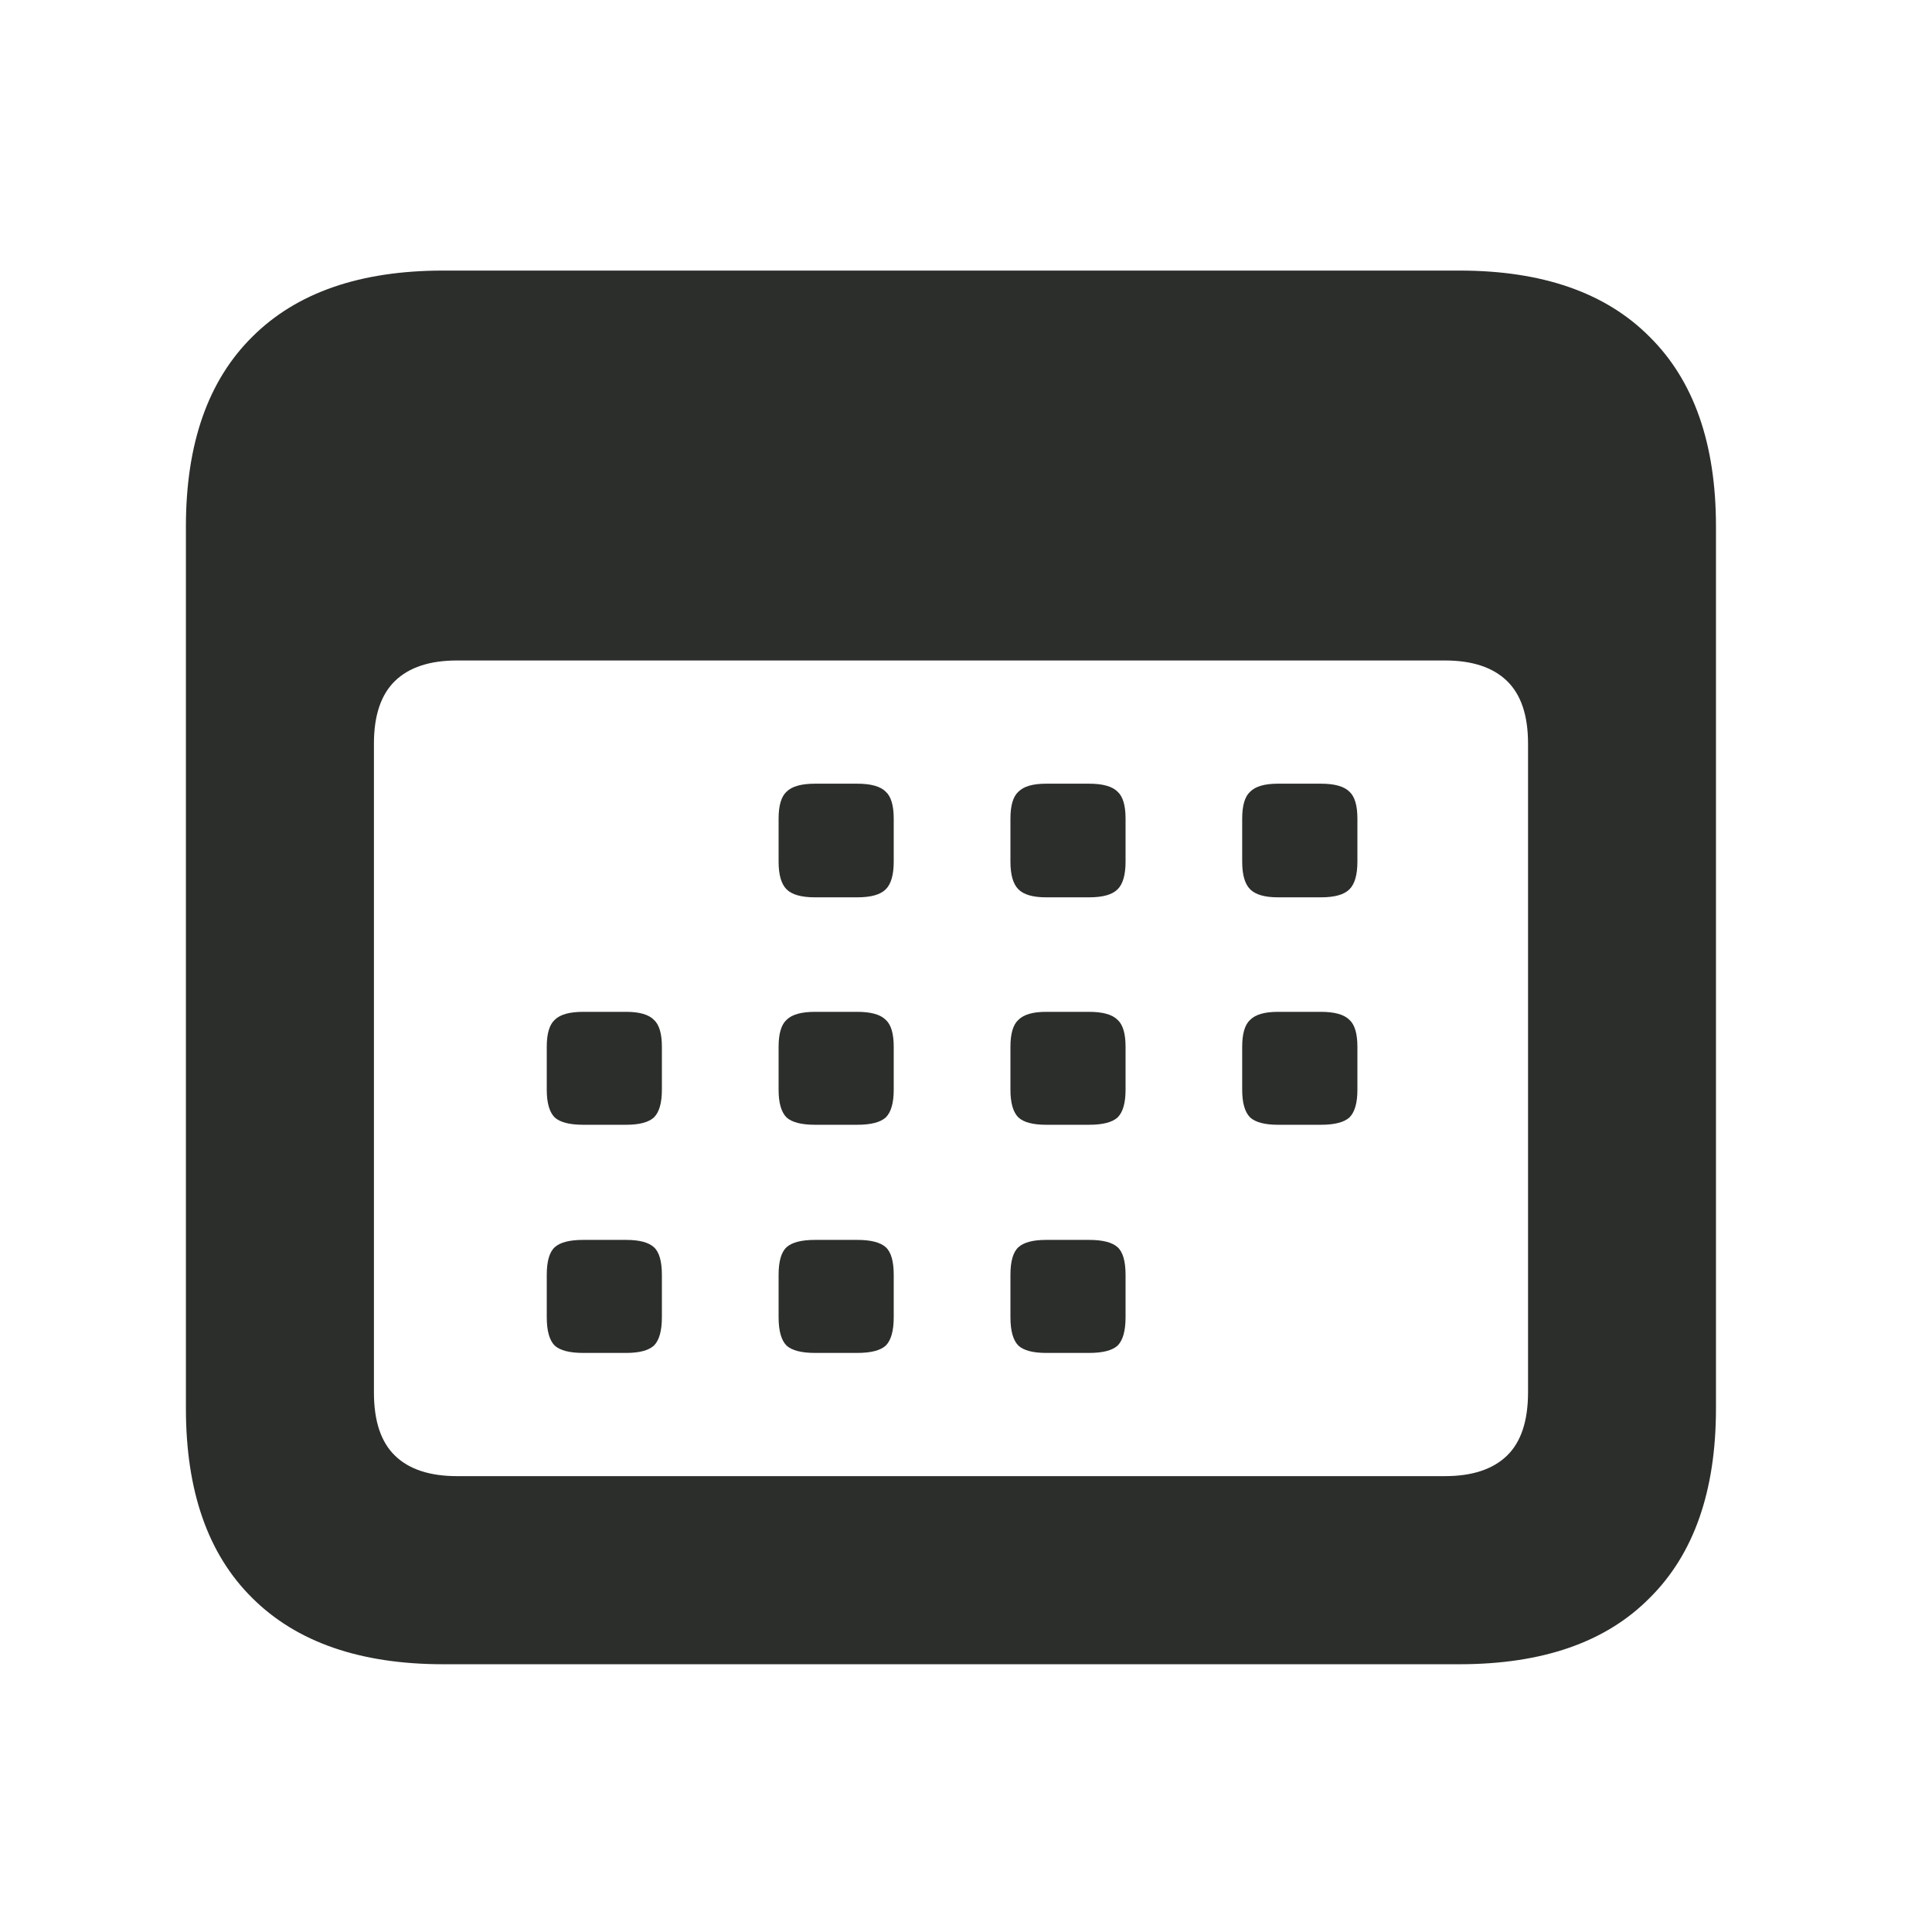 <svg fill="none" height="22" viewBox="0 0 22 22" width="22" xmlns="http://www.w3.org/2000/svg"><path d="m5.047 18.951c-.946 0-1.671-.252-2.175-.755-.504-.498-.755-1.217-.755-2.158v-10.044c0-.941.252-1.66.755-2.158.504-.504 1.229-.755 2.175-.755h11.571c.946 0 1.668.252 2.167.755.503.498.755 1.217.755 2.158v10.044c0 .941-.252 1.66-.755 2.158-.498.504-1.22.755-2.167.755zm.158-2.142h11.248c.31 0 .545-.077.706-.232.161-.155.241-.396.241-.722v-7.388c0-.321-.08-.559-.241-.714s-.396-.232-.706-.232h-11.248c-.31 0-.545.077-.706.232-.16.155-.241.393-.241.714v7.388c0 .327.08.567.241.722.16.155.396.232.706.232zm4.076-6.591c-.155 0-.263-.03-.324-.091-.061-.061-.091-.166-.091-.315v-.49c0-.149.03-.252.091-.307.061-.061.169-.091.324-.091h.481c.155 0 .263.03.324.091.061.055.091.158.091.307v.49c0 .149-.03.255-.091.315-.061.061-.169.091-.324.091zm2.631 0c-.149 0-.255-.03-.315-.091-.061-.061-.091-.166-.091-.315v-.49c0-.149.03-.252.091-.307.061-.061.166-.091.315-.091h.49c.155 0 .263.03.324.091.061.055.091.158.091.307v.49c0 .149-.03.255-.091.315-.061.061-.169.091-.324.091zm2.64 0c-.149 0-.255-.03-.316-.091-.061-.061-.091-.166-.091-.315v-.49c0-.149.03-.252.091-.307.061-.061.166-.091.316-.091h.49c.155 0 .263.03.324.091.061.055.091.158.091.307v.49c0 .149-.03.255-.091.315-.061.061-.169.091-.324.091zm-7.911 2.59c-.155 0-.263-.028-.324-.083-.061-.061-.091-.166-.091-.315v-.49c0-.149.03-.252.091-.307.061-.061.169-.091.324-.091h.49c.149 0 .255.03.315.091.061.055.091.158.091.307v.49c0 .149-.03.255-.091.315-.061.055-.166.083-.315.083zm2.64 0c-.155 0-.263-.028-.324-.083-.061-.061-.091-.166-.091-.315v-.49c0-.149.03-.252.091-.307.061-.061.169-.091.324-.091h.481c.155 0 .263.03.324.091.061.055.091.158.091.307v.49c0 .149-.03.255-.091.315-.061.055-.169.083-.324.083zm2.631 0c-.149 0-.255-.028-.315-.083-.061-.061-.091-.166-.091-.315v-.49c0-.149.03-.252.091-.307.061-.061.166-.091.315-.091h.49c.155 0 .263.03.324.091.061.055.091.158.091.307v.49c0 .149-.03.255-.091.315-.061.055-.169.083-.324.083zm2.64 0c-.149 0-.255-.028-.316-.083-.061-.061-.091-.166-.091-.315v-.49c0-.149.03-.252.091-.307.061-.061.166-.091.316-.091h.49c.155 0 .263.03.324.091.061.055.091.158.091.307v.49c0 .149-.03.255-.091.315-.061.055-.169.083-.324.083zm-7.911 2.598c-.155 0-.263-.028-.324-.083-.061-.061-.091-.169-.091-.324v-.481c0-.155.03-.26.091-.316.061-.055.169-.083.324-.083h.49c.149 0 .255.028.315.083.061.055.091.161.091.316v.481c0 .155-.03.263-.091.324-.061.055-.166.083-.315.083zm2.64 0c-.155 0-.263-.028-.324-.083-.061-.061-.091-.169-.091-.324v-.481c0-.155.03-.26.091-.316.061-.055.169-.083.324-.083h.481c.155 0 .263.028.324.083.061.055.091.161.091.316v.481c0 .155-.03.263-.091.324-.061.055-.169.083-.324.083zm2.631 0c-.149 0-.255-.028-.315-.083-.061-.061-.091-.169-.091-.324v-.481c0-.155.03-.26.091-.316.061-.055.166-.083.315-.083h.49c.155 0 .263.028.324.083.061.055.091.161.091.316v.481c0 .155-.03.263-.091.324-.061.055-.169.083-.324.083z" fill="#2c2e2c"/></svg>